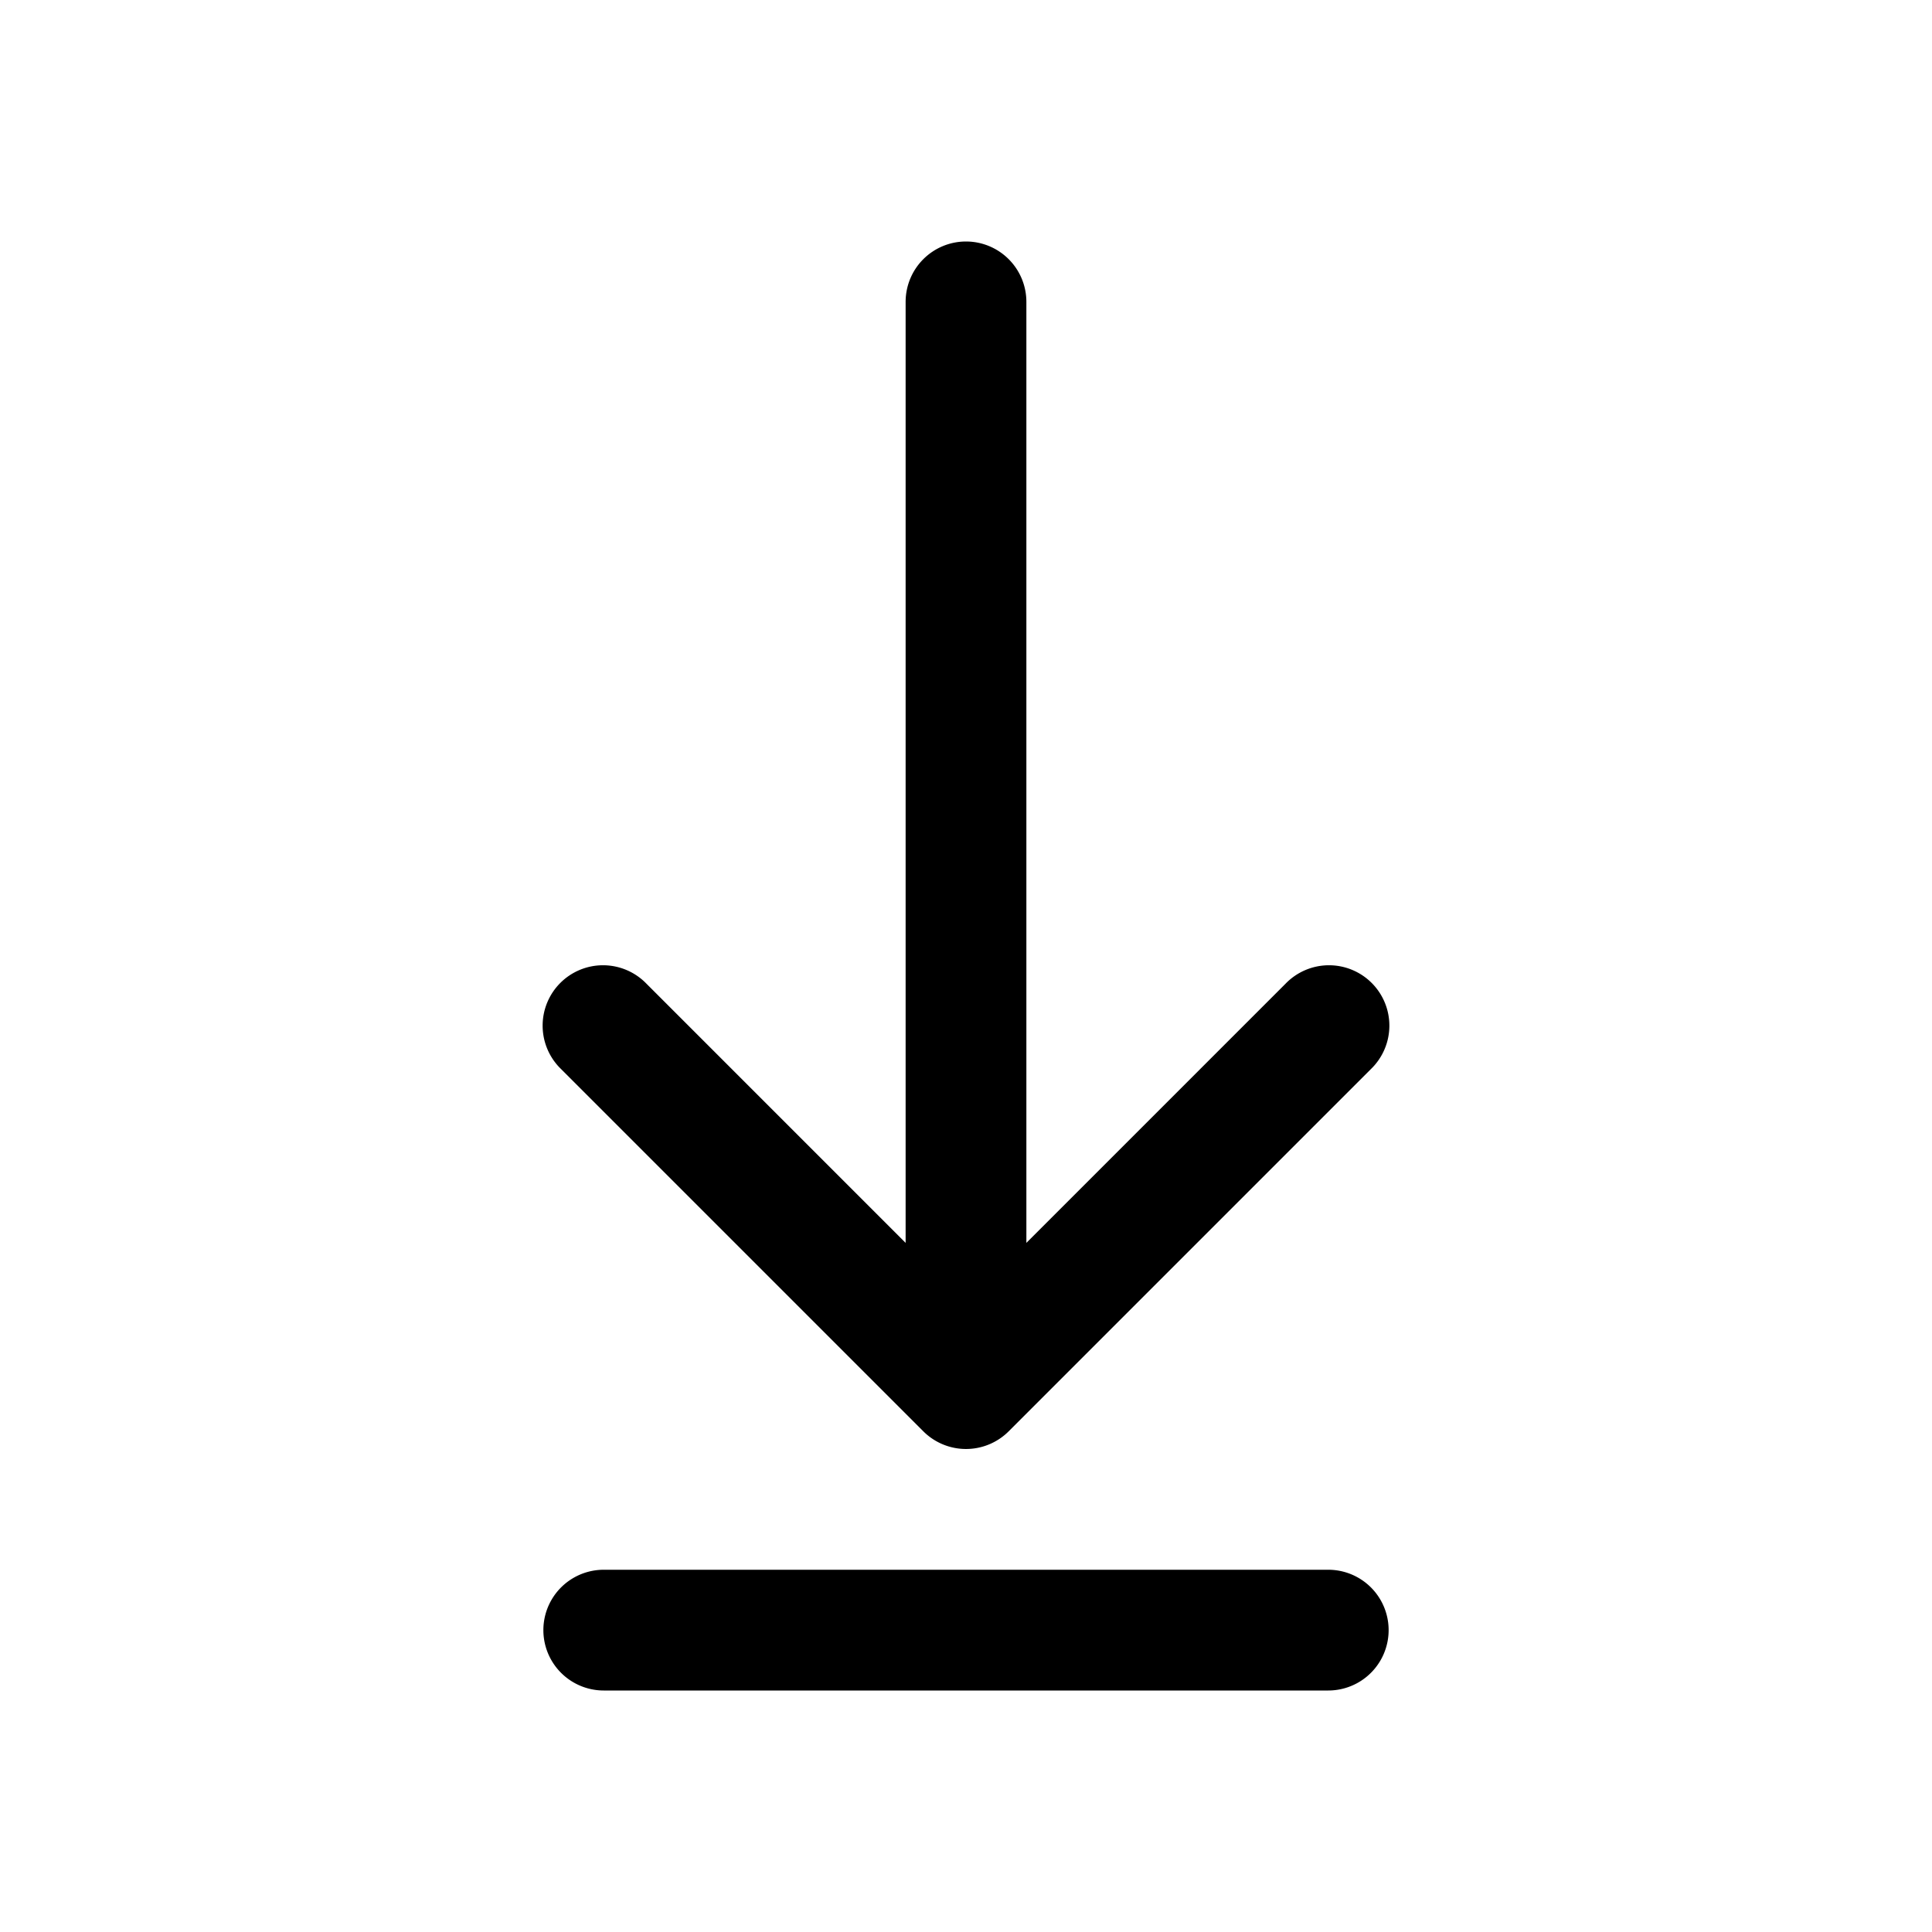 <svg width="32" height="32" fill="none" xmlns="http://www.w3.org/2000/svg"><path d="M22 26a1 1 0 1 1 0 2H10a1 1 0 1 1 0-2h12zM16 4a1 1 0 0 1 1 1v15.586l4.293-4.293a1 1 0 1 1 1.414 1.414l-6 6a1 1 0 0 1-1.414 0l-6-6a1 1 0 1 1 1.414-1.414L15 20.586V5a1 1 0 0 1 1-1z" fill="#000"/></svg>